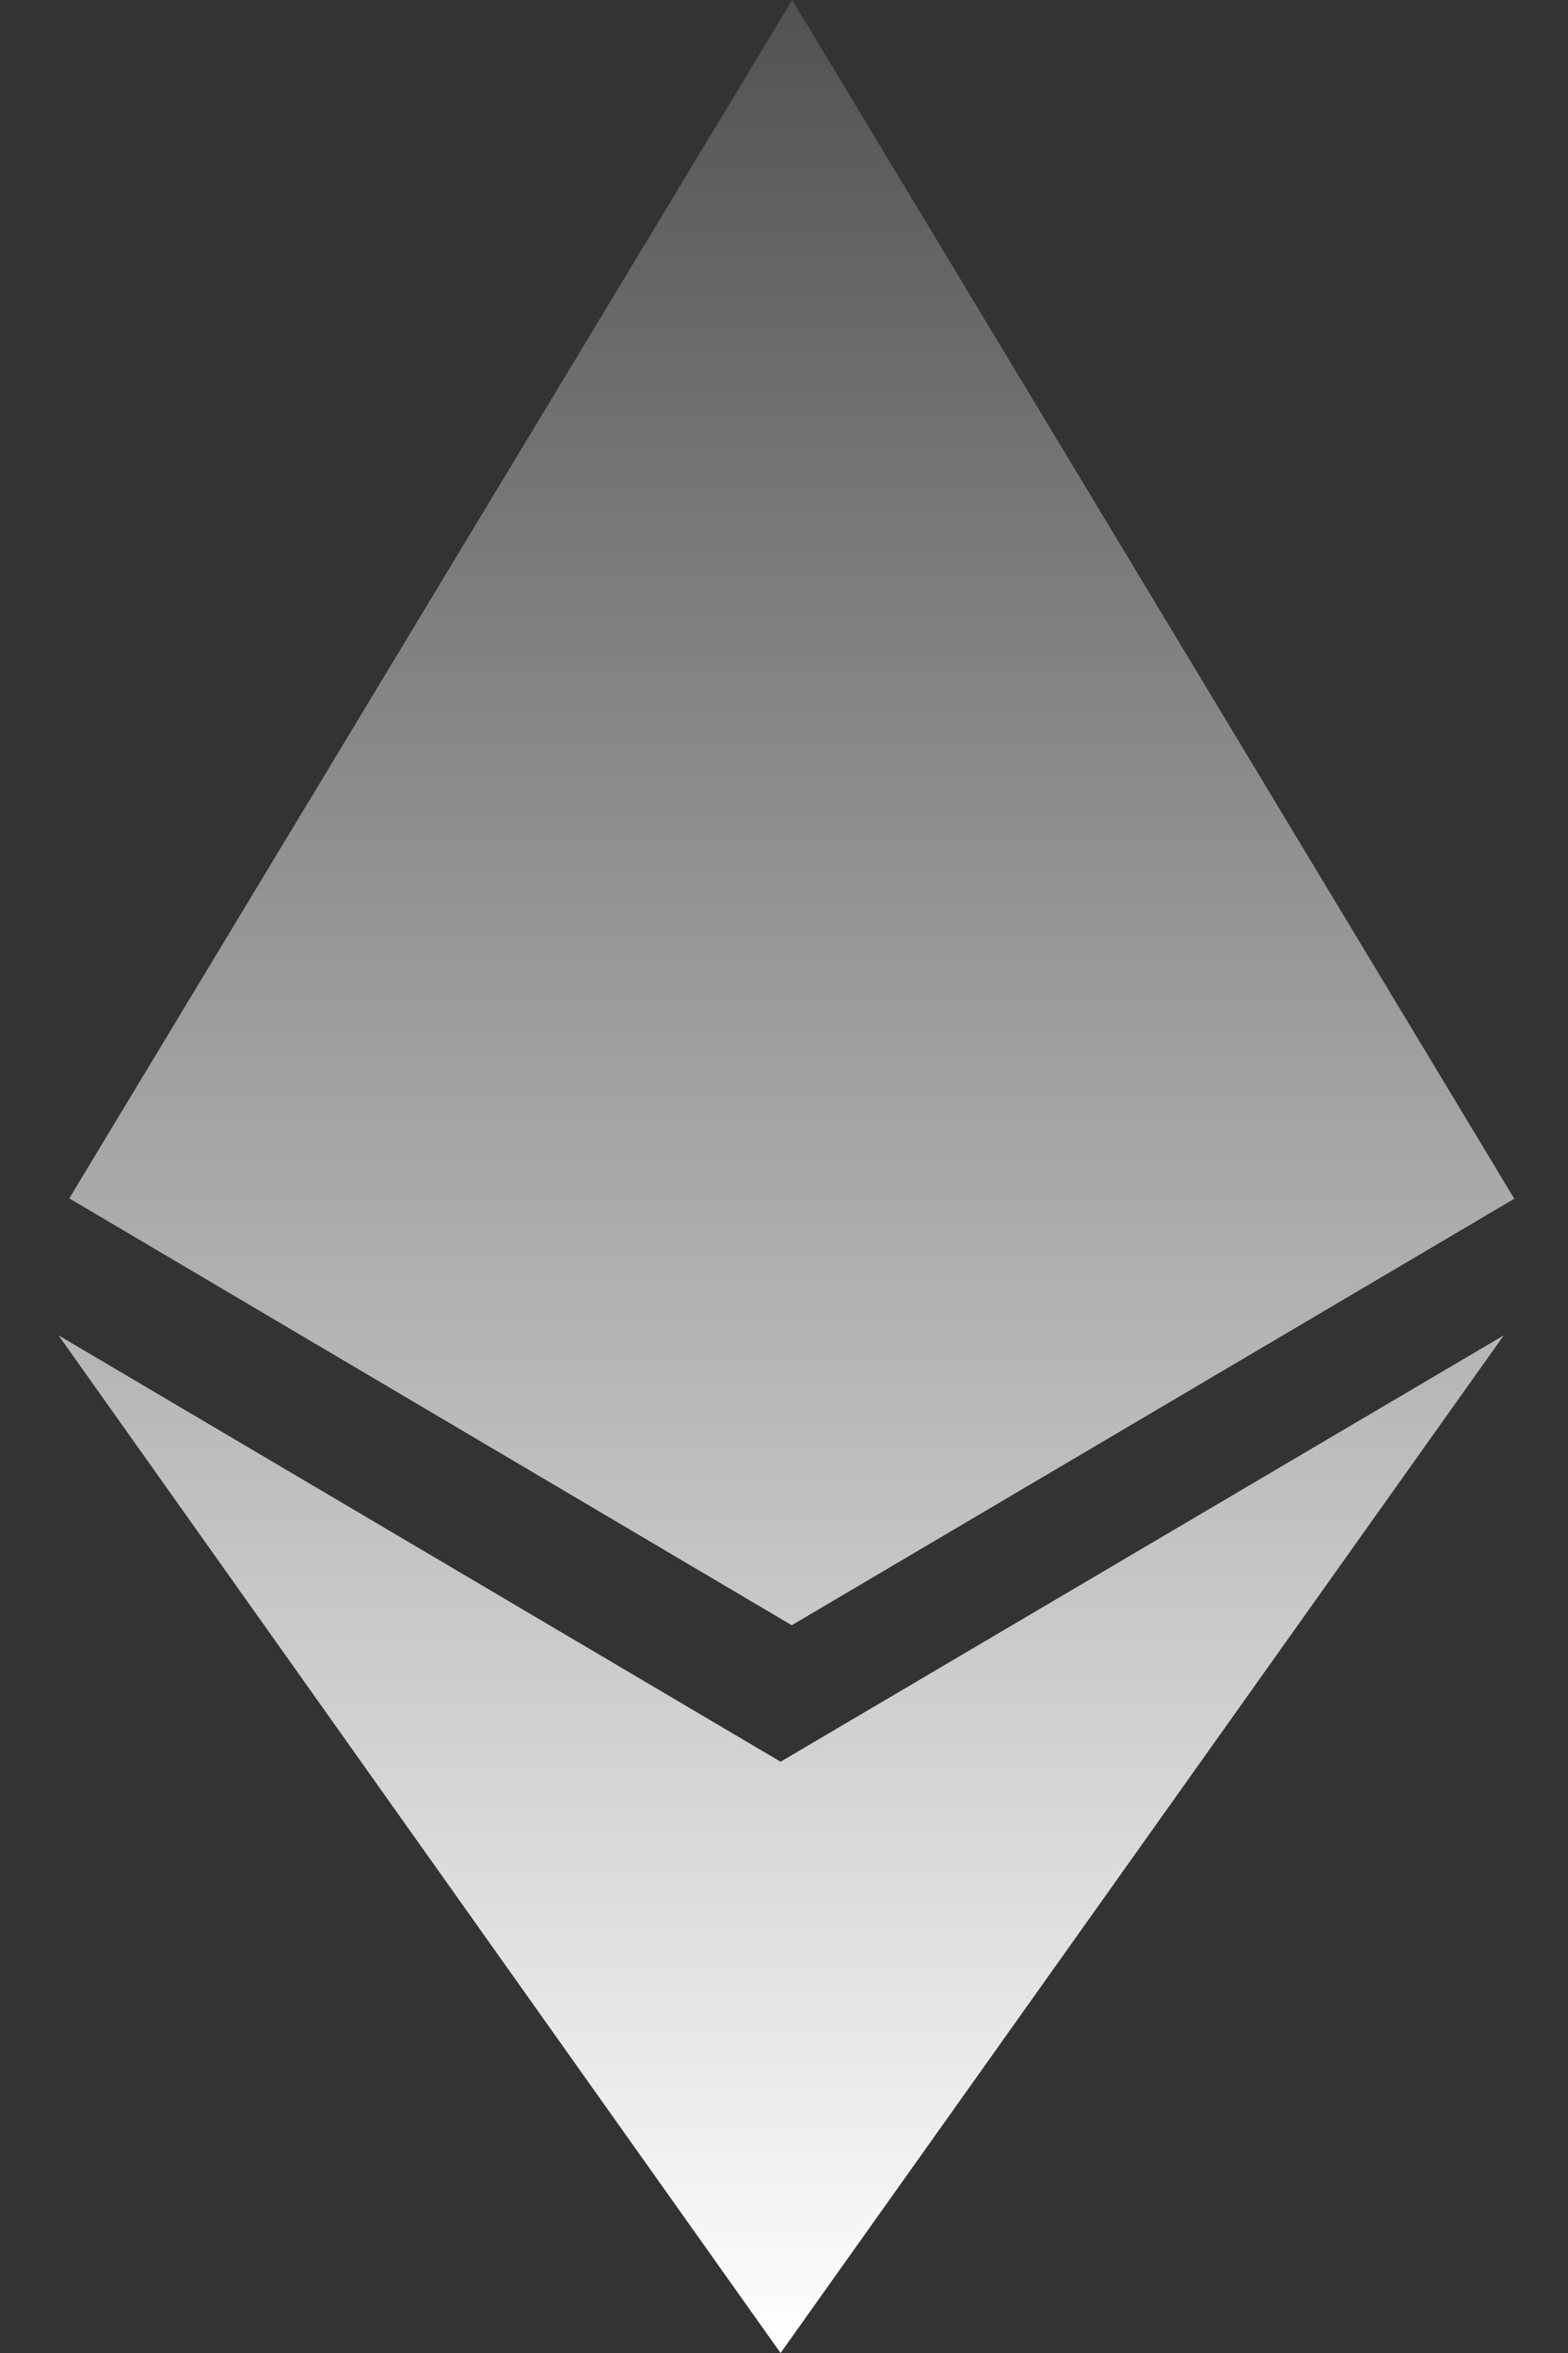 <svg width="16" height="24" viewBox="0 0 16 24" fill="none" xmlns="http://www.w3.org/2000/svg">
<rect x="0" y="0" width="16" height="24" fill="#333333" stroke="none"/>
<path d="M7.967 17.97L0.597 13.62L7.965 24L15.345 13.62L7.964 17.97L7.967 17.97ZM8.084 -5.97567e-09L0.707 12.223L8.079 16.577L15.452 12.227L8.084 -5.97567e-09Z" fill="url(#paint0_linear_7429_140596)"/>
<defs>
<linearGradient id="paint0_linear_7429_140596" x1="8.028" y1="-5.93091e-09" x2="8.028" y2="24" gradientUnits="userSpaceOnUse">
<stop stop-color="white" stop-opacity="0.15"/>
<stop offset="1" stop-color="white"/>
</linearGradient>
</defs>
</svg>
